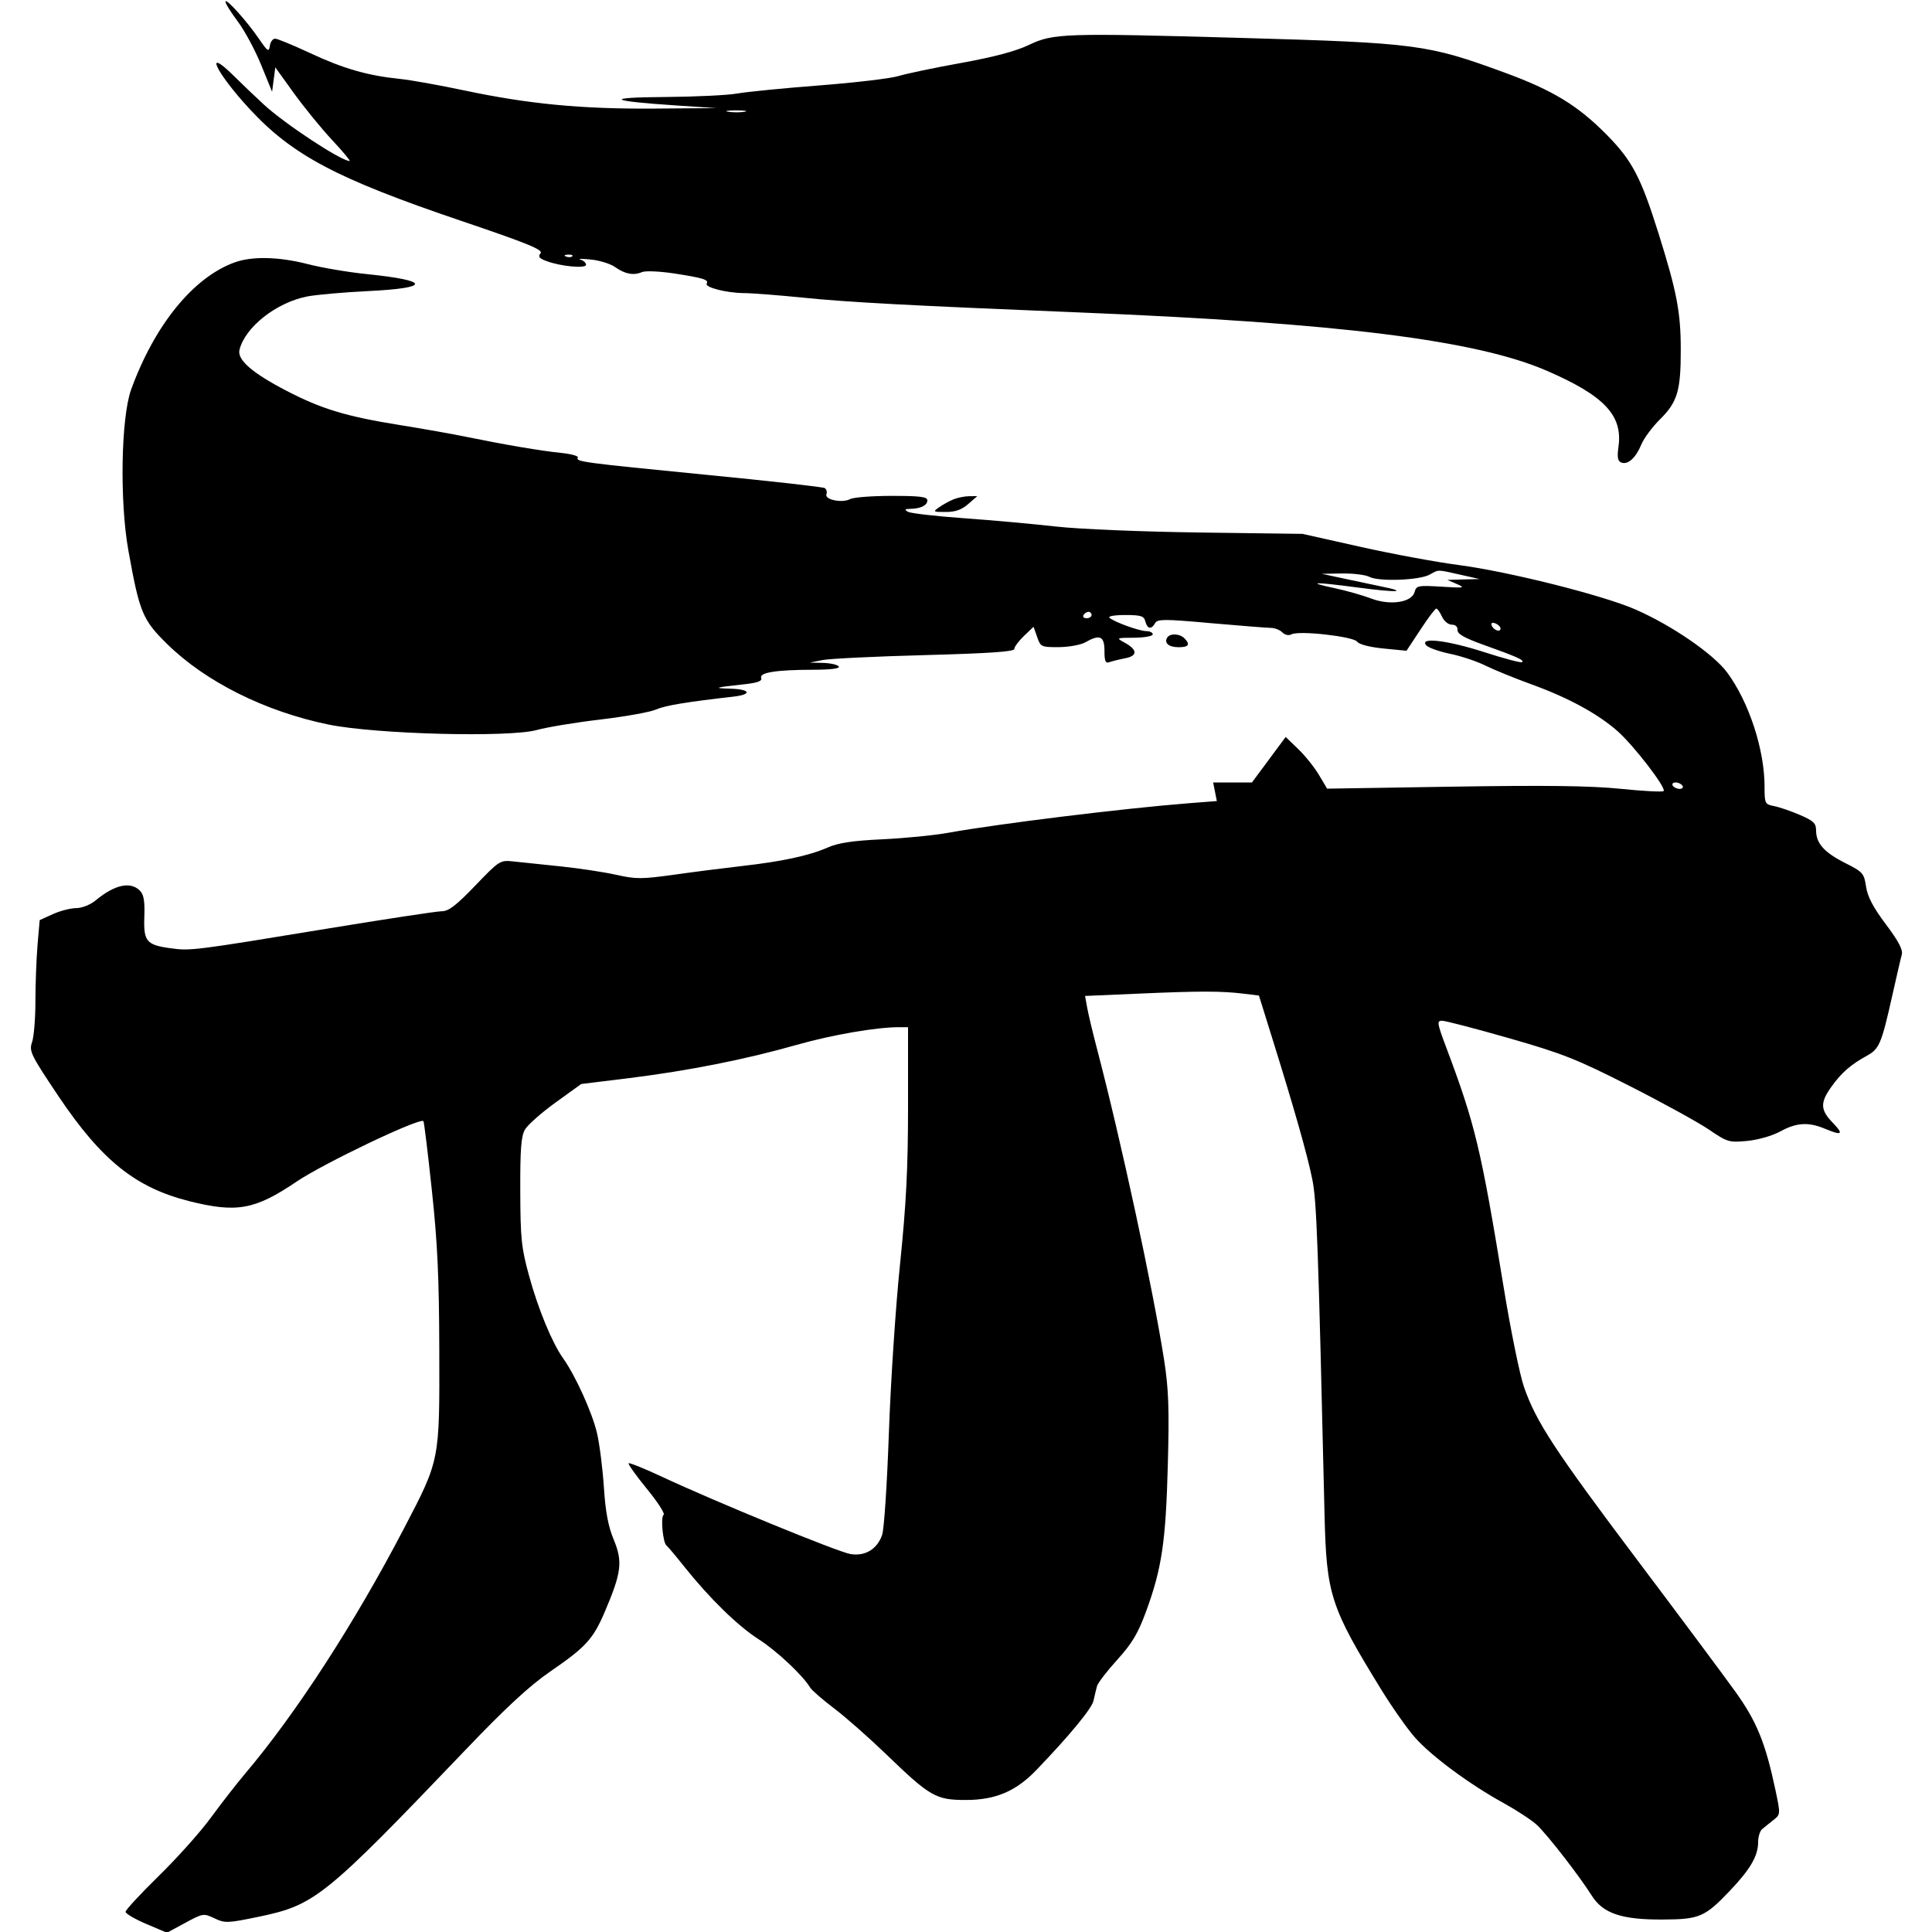 <svg role="img" viewBox="0 0 24 24" xmlns="http://www.w3.org/2000/svg"><path d="M2.801 0.021 C 2.800 0.044,2.869 0.154,2.954 0.267 C 3.038 0.379,3.169 0.622,3.244 0.806 L 3.380 1.140 3.400 0.988 L 3.420 0.837 3.654 1.162 C 3.783 1.340,3.997 1.602,4.129 1.743 C 4.261 1.884,4.357 2.000,4.343 2.000 C 4.238 2.000,3.548 1.546,3.282 1.303 C 3.184 1.213,3.016 1.053,2.909 0.947 C 2.522 0.564,2.680 0.899,3.101 1.354 C 3.633 1.929,4.182 2.219,5.718 2.740 C 6.554 3.023,6.750 3.103,6.715 3.146 C 6.681 3.187,6.697 3.209,6.786 3.242 C 6.960 3.309,7.280 3.339,7.280 3.289 C 7.280 3.265,7.248 3.236,7.210 3.225 C 7.171 3.213,7.230 3.213,7.340 3.224 C 7.450 3.235,7.587 3.278,7.643 3.319 C 7.765 3.405,7.871 3.425,7.975 3.380 C 8.016 3.362,8.193 3.370,8.368 3.396 C 8.734 3.452,8.808 3.475,8.779 3.522 C 8.750 3.569,9.024 3.639,9.240 3.641 C 9.339 3.641,9.672 3.667,9.980 3.698 C 10.525 3.754,11.309 3.796,13.400 3.881 C 16.633 4.012,18.340 4.225,19.218 4.607 C 19.928 4.915,20.158 5.159,20.106 5.544 C 20.087 5.682,20.095 5.728,20.141 5.746 C 20.223 5.777,20.321 5.688,20.390 5.520 C 20.422 5.443,20.527 5.302,20.623 5.207 C 20.838 4.994,20.880 4.854,20.879 4.340 C 20.879 3.878,20.829 3.620,20.603 2.900 C 20.384 2.202,20.275 1.995,19.964 1.679 C 19.603 1.312,19.292 1.122,18.691 0.902 C 17.735 0.551,17.599 0.533,15.420 0.471 C 13.215 0.409,13.085 0.413,12.780 0.559 C 12.619 0.636,12.343 0.709,11.940 0.782 C 11.610 0.841,11.259 0.915,11.160 0.945 C 11.061 0.975,10.620 1.027,10.180 1.061 C 9.740 1.095,9.282 1.140,9.163 1.161 C 9.043 1.183,8.638 1.202,8.263 1.205 C 7.496 1.210,7.553 1.254,8.400 1.310 L 8.900 1.343 8.120 1.349 C 7.220 1.355,6.565 1.292,5.771 1.124 C 5.464 1.059,5.098 0.993,4.957 0.979 C 4.562 0.938,4.261 0.851,3.847 0.657 C 3.639 0.560,3.445 0.480,3.417 0.480 C 3.389 0.480,3.359 0.520,3.352 0.570 C 3.340 0.650,3.326 0.641,3.219 0.485 C 3.065 0.260,2.802 -0.032,2.801 0.021 M9.251 1.388 C 9.201 1.398,9.111 1.398,9.051 1.389 C 8.990 1.380,9.030 1.372,9.140 1.371 C 9.250 1.371,9.300 1.379,9.251 1.388 M7.109 3.184 C 7.096 3.197,7.061 3.199,7.032 3.187 C 7.001 3.175,7.010 3.165,7.057 3.163 C 7.099 3.161,7.122 3.171,7.109 3.184 M2.911 3.261 C 2.399 3.448,1.920 4.039,1.629 4.839 C 1.503 5.188,1.485 6.229,1.595 6.840 C 1.733 7.608,1.771 7.700,2.074 7.998 C 2.554 8.470,3.293 8.839,4.083 9.001 C 4.671 9.121,6.327 9.164,6.670 9.068 C 6.797 9.033,7.152 8.974,7.460 8.938 C 7.768 8.901,8.078 8.846,8.149 8.814 C 8.262 8.764,8.528 8.720,9.110 8.654 C 9.349 8.627,9.322 8.561,9.070 8.555 C 8.849 8.549,8.877 8.540,9.248 8.500 C 9.411 8.482,9.470 8.460,9.456 8.423 C 9.429 8.355,9.639 8.321,10.092 8.320 C 10.317 8.320,10.436 8.305,10.420 8.280 C 10.406 8.258,10.320 8.238,10.228 8.235 L 10.060 8.231 10.220 8.199 C 10.308 8.182,10.880 8.154,11.490 8.138 C 12.292 8.116,12.600 8.095,12.600 8.062 C 12.600 8.036,12.654 7.963,12.720 7.900 L 12.839 7.786 12.884 7.913 C 12.926 8.036,12.935 8.040,13.154 8.039 C 13.278 8.038,13.425 8.011,13.480 7.980 C 13.662 7.876,13.720 7.901,13.720 8.084 C 13.720 8.210,13.733 8.243,13.777 8.227 C 13.809 8.215,13.897 8.193,13.974 8.178 C 14.136 8.148,14.133 8.071,13.965 7.980 C 13.864 7.925,13.868 7.923,14.090 7.922 C 14.217 7.921,14.320 7.902,14.320 7.880 C 14.320 7.858,14.284 7.840,14.241 7.840 C 14.153 7.840,13.842 7.727,13.782 7.674 C 13.761 7.655,13.845 7.640,13.976 7.640 C 14.174 7.640,14.211 7.652,14.228 7.720 C 14.253 7.815,14.303 7.823,14.349 7.741 C 14.378 7.689,14.461 7.689,15.041 7.741 C 15.403 7.773,15.739 7.799,15.787 7.800 C 15.835 7.800,15.899 7.825,15.930 7.856 C 15.963 7.889,16.009 7.898,16.043 7.880 C 16.134 7.830,16.811 7.906,16.859 7.971 C 16.883 8.005,17.014 8.039,17.186 8.056 L 17.472 8.084 17.645 7.822 C 17.739 7.678,17.828 7.560,17.842 7.560 C 17.856 7.560,17.888 7.605,17.913 7.660 C 17.938 7.716,17.992 7.760,18.035 7.760 C 18.081 7.760,18.109 7.786,18.106 7.826 C 18.102 7.874,18.188 7.923,18.420 8.007 C 18.845 8.159,18.935 8.199,18.909 8.225 C 18.897 8.237,18.688 8.182,18.444 8.103 C 17.982 7.954,17.629 7.911,17.716 8.015 C 17.740 8.045,17.873 8.092,18.010 8.121 C 18.148 8.149,18.346 8.215,18.450 8.267 C 18.555 8.319,18.812 8.424,19.021 8.500 C 19.478 8.665,19.846 8.865,20.092 9.081 C 20.295 9.260,20.703 9.790,20.666 9.827 C 20.653 9.840,20.413 9.828,20.133 9.799 C 19.757 9.761,19.211 9.754,18.055 9.772 L 16.486 9.797 16.386 9.629 C 16.331 9.536,16.216 9.391,16.129 9.307 L 15.971 9.155 15.762 9.437 L 15.552 9.720 15.311 9.720 L 15.070 9.720 15.093 9.835 L 15.116 9.951 14.768 9.978 C 13.954 10.042,12.402 10.233,11.780 10.345 C 11.604 10.377,11.235 10.413,10.960 10.426 C 10.588 10.444,10.414 10.470,10.280 10.529 C 10.052 10.629,9.720 10.701,9.217 10.758 C 8.998 10.783,8.619 10.831,8.374 10.866 C 7.971 10.922,7.900 10.922,7.654 10.867 C 7.503 10.833,7.191 10.786,6.960 10.762 C 6.729 10.738,6.466 10.711,6.375 10.701 C 6.213 10.683,6.203 10.690,5.904 11.001 C 5.666 11.249,5.573 11.320,5.487 11.320 C 5.426 11.320,4.783 11.418,4.058 11.537 C 2.416 11.807,2.364 11.814,2.123 11.780 C 1.818 11.739,1.782 11.695,1.793 11.388 C 1.800 11.193,1.786 11.112,1.738 11.064 C 1.620 10.946,1.424 10.989,1.187 11.186 C 1.121 11.240,1.020 11.280,0.947 11.281 C 0.877 11.281,0.746 11.315,0.656 11.356 L 0.493 11.430 0.466 11.741 C 0.452 11.912,0.440 12.227,0.440 12.440 C 0.440 12.653,0.421 12.882,0.398 12.947 C 0.360 13.059,0.381 13.102,0.728 13.620 C 1.262 14.414,1.683 14.752,2.346 14.920 C 2.942 15.070,3.166 15.029,3.685 14.678 C 4.023 14.450,5.215 13.881,5.260 13.927 C 5.268 13.935,5.315 14.319,5.364 14.780 C 5.435 15.439,5.455 15.870,5.457 16.780 C 5.461 18.149,5.464 18.133,5.022 18.980 C 4.406 20.162,3.675 21.290,3.039 22.040 C 2.937 22.161,2.748 22.404,2.619 22.580 C 2.491 22.756,2.200 23.081,1.973 23.303 C 1.746 23.525,1.560 23.726,1.560 23.749 C 1.560 23.772,1.676 23.840,1.817 23.900 L 2.074 24.009 2.300 23.887 C 2.522 23.767,2.529 23.766,2.664 23.830 C 2.795 23.892,2.826 23.891,3.216 23.810 C 3.913 23.665,4.030 23.571,5.790 21.730 C 6.284 21.213,6.579 20.941,6.830 20.768 C 7.280 20.459,7.369 20.361,7.516 20.015 C 7.720 19.537,7.737 19.398,7.625 19.129 C 7.556 18.964,7.522 18.784,7.502 18.480 C 7.487 18.249,7.449 17.946,7.417 17.806 C 7.360 17.556,7.150 17.090,6.995 16.873 C 6.860 16.684,6.685 16.261,6.573 15.851 C 6.477 15.503,6.465 15.388,6.463 14.800 C 6.461 14.284,6.473 14.117,6.520 14.034 C 6.553 13.975,6.724 13.824,6.900 13.697 L 7.220 13.466 7.820 13.392 C 8.552 13.301,9.260 13.161,9.899 12.979 C 10.337 12.855,10.886 12.760,11.169 12.760 L 11.280 12.760 11.280 13.750 C 11.280 14.516,11.257 14.957,11.181 15.700 C 11.126 16.228,11.064 17.173,11.042 17.801 C 11.020 18.428,10.983 18.998,10.958 19.068 C 10.897 19.244,10.747 19.335,10.565 19.305 C 10.410 19.280,8.884 18.654,8.224 18.345 C 8.006 18.243,7.819 18.168,7.809 18.177 C 7.799 18.187,7.901 18.330,8.036 18.495 C 8.171 18.660,8.264 18.805,8.244 18.817 C 8.204 18.842,8.235 19.168,8.280 19.200 C 8.296 19.211,8.394 19.328,8.499 19.460 C 8.814 19.855,9.165 20.198,9.425 20.364 C 9.648 20.507,9.969 20.808,10.063 20.962 C 10.083 20.996,10.217 21.113,10.360 21.221 C 10.503 21.329,10.791 21.583,11.000 21.784 C 11.555 22.320,11.625 22.360,11.998 22.360 C 12.366 22.360,12.619 22.253,12.873 21.989 C 13.284 21.562,13.562 21.225,13.584 21.127 C 13.597 21.068,13.616 20.987,13.627 20.947 C 13.638 20.906,13.752 20.758,13.880 20.617 C 14.066 20.411,14.137 20.291,14.240 20.010 C 14.433 19.481,14.482 19.149,14.507 18.200 C 14.526 17.502,14.517 17.257,14.462 16.900 C 14.323 16.010,13.925 14.163,13.625 13.020 C 13.573 12.822,13.519 12.595,13.505 12.516 L 13.479 12.372 14.149 12.343 C 14.902 12.310,15.174 12.310,15.449 12.344 L 15.639 12.367 15.797 12.874 C 16.074 13.760,16.243 14.354,16.302 14.651 C 16.356 14.922,16.374 15.401,16.454 18.820 C 16.478 19.810,16.527 19.962,17.153 20.980 C 17.288 21.200,17.477 21.470,17.574 21.580 C 17.775 21.811,18.258 22.168,18.685 22.402 C 18.847 22.492,19.031 22.613,19.094 22.672 C 19.226 22.797,19.619 23.303,19.772 23.546 C 19.912 23.770,20.146 23.849,20.661 23.845 C 21.110 23.843,21.179 23.813,21.484 23.493 C 21.742 23.223,21.840 23.055,21.840 22.884 C 21.840 22.817,21.863 22.744,21.890 22.722 C 21.918 22.699,21.980 22.648,22.029 22.610 C 22.118 22.540,22.119 22.539,22.056 22.240 C 21.932 21.653,21.823 21.384,21.557 21.014 C 21.417 20.819,20.869 20.083,20.338 19.378 C 19.314 18.017,19.082 17.663,18.932 17.231 C 18.880 17.083,18.766 16.525,18.679 15.991 C 18.396 14.263,18.326 13.971,17.965 13.010 C 17.852 12.709,17.847 12.680,17.914 12.680 C 17.954 12.680,18.327 12.777,18.743 12.896 C 19.413 13.088,19.585 13.156,20.241 13.489 C 20.649 13.696,21.092 13.940,21.226 14.030 C 21.459 14.189,21.478 14.194,21.704 14.173 C 21.839 14.160,22.015 14.110,22.115 14.055 C 22.317 13.945,22.464 13.936,22.666 14.020 C 22.884 14.111,22.908 14.093,22.768 13.948 C 22.610 13.785,22.608 13.697,22.756 13.492 C 22.878 13.323,22.994 13.223,23.196 13.112 C 23.344 13.030,23.373 12.963,23.503 12.383 C 23.558 12.139,23.612 11.903,23.625 11.857 C 23.640 11.798,23.584 11.691,23.427 11.482 C 23.270 11.273,23.200 11.141,23.181 11.015 C 23.156 10.848,23.142 10.832,22.920 10.720 C 22.661 10.589,22.560 10.476,22.560 10.316 C 22.560 10.227,22.528 10.196,22.360 10.124 C 22.251 10.077,22.107 10.027,22.040 10.014 C 21.924 9.991,21.920 9.982,21.920 9.773 C 21.920 9.313,21.728 8.725,21.457 8.356 C 21.287 8.125,20.765 7.766,20.311 7.569 C 19.900 7.391,18.742 7.101,18.120 7.019 C 17.845 6.983,17.296 6.882,16.900 6.793 L 16.180 6.632 14.900 6.615 C 14.173 6.605,13.404 6.573,13.120 6.541 C 12.845 6.510,12.332 6.463,11.980 6.438 C 11.628 6.413,11.313 6.377,11.280 6.358 C 11.232 6.330,11.238 6.322,11.307 6.321 C 11.437 6.319,11.520 6.278,11.520 6.216 C 11.520 6.171,11.429 6.160,11.077 6.160 C 10.834 6.160,10.601 6.178,10.561 6.200 C 10.462 6.253,10.240 6.207,10.266 6.140 C 10.277 6.111,10.267 6.077,10.245 6.063 C 10.223 6.049,9.560 5.975,8.772 5.898 C 7.232 5.747,7.146 5.735,7.178 5.684 C 7.189 5.665,7.096 5.639,6.969 5.626 C 6.719 5.601,6.269 5.524,5.800 5.428 C 5.635 5.394,5.260 5.327,4.966 5.280 C 4.303 5.174,3.995 5.081,3.560 4.855 C 3.132 4.633,2.944 4.469,2.975 4.345 C 3.046 4.062,3.432 3.759,3.815 3.683 C 3.928 3.661,4.268 3.631,4.571 3.616 C 5.356 3.578,5.350 3.486,4.557 3.405 C 4.328 3.382,3.998 3.326,3.824 3.281 C 3.462 3.188,3.128 3.181,2.911 3.261 M11.847 6.202 C 11.796 6.223,11.715 6.267,11.668 6.300 C 11.586 6.358,11.589 6.360,11.749 6.360 C 11.869 6.360,11.947 6.332,12.028 6.261 L 12.140 6.163 12.040 6.164 C 11.985 6.164,11.898 6.182,11.847 6.202 M18.140 7.139 L 18.380 7.193 18.180 7.198 L 17.980 7.204 18.100 7.256 C 18.208 7.303,18.190 7.306,17.908 7.288 C 17.616 7.270,17.594 7.275,17.573 7.353 C 17.539 7.484,17.270 7.525,17.033 7.435 C 16.931 7.396,16.724 7.337,16.573 7.305 C 16.214 7.228,16.320 7.226,16.879 7.300 C 17.363 7.364,17.505 7.355,17.153 7.284 C 17.036 7.260,16.823 7.215,16.680 7.184 L 16.420 7.128 16.673 7.124 C 16.812 7.122,16.964 7.141,17.011 7.166 C 17.126 7.227,17.629 7.209,17.758 7.139 C 17.879 7.073,17.844 7.073,18.140 7.139 M13.560 7.640 C 13.560 7.662,13.532 7.680,13.498 7.680 C 13.463 7.680,13.446 7.662,13.460 7.640 C 13.474 7.618,13.502 7.600,13.522 7.600 C 13.543 7.600,13.560 7.618,13.560 7.640 M18.640 7.808 C 18.640 7.860,18.549 7.827,18.529 7.767 C 18.519 7.738,18.538 7.729,18.577 7.744 C 18.611 7.758,18.640 7.786,18.640 7.808 M14.500 7.920 C 14.458 7.988,14.519 8.040,14.642 8.040 C 14.768 8.040,14.789 8.005,14.712 7.928 C 14.654 7.870,14.534 7.865,14.500 7.920 M20.900 9.760 C 20.914 9.782,20.898 9.800,20.865 9.800 C 20.832 9.800,20.794 9.782,20.780 9.760 C 20.766 9.738,20.782 9.720,20.815 9.720 C 20.848 9.720,20.886 9.738,20.900 9.760 " stroke="none" fill="black" fill-rule="evenodd"></path></svg>